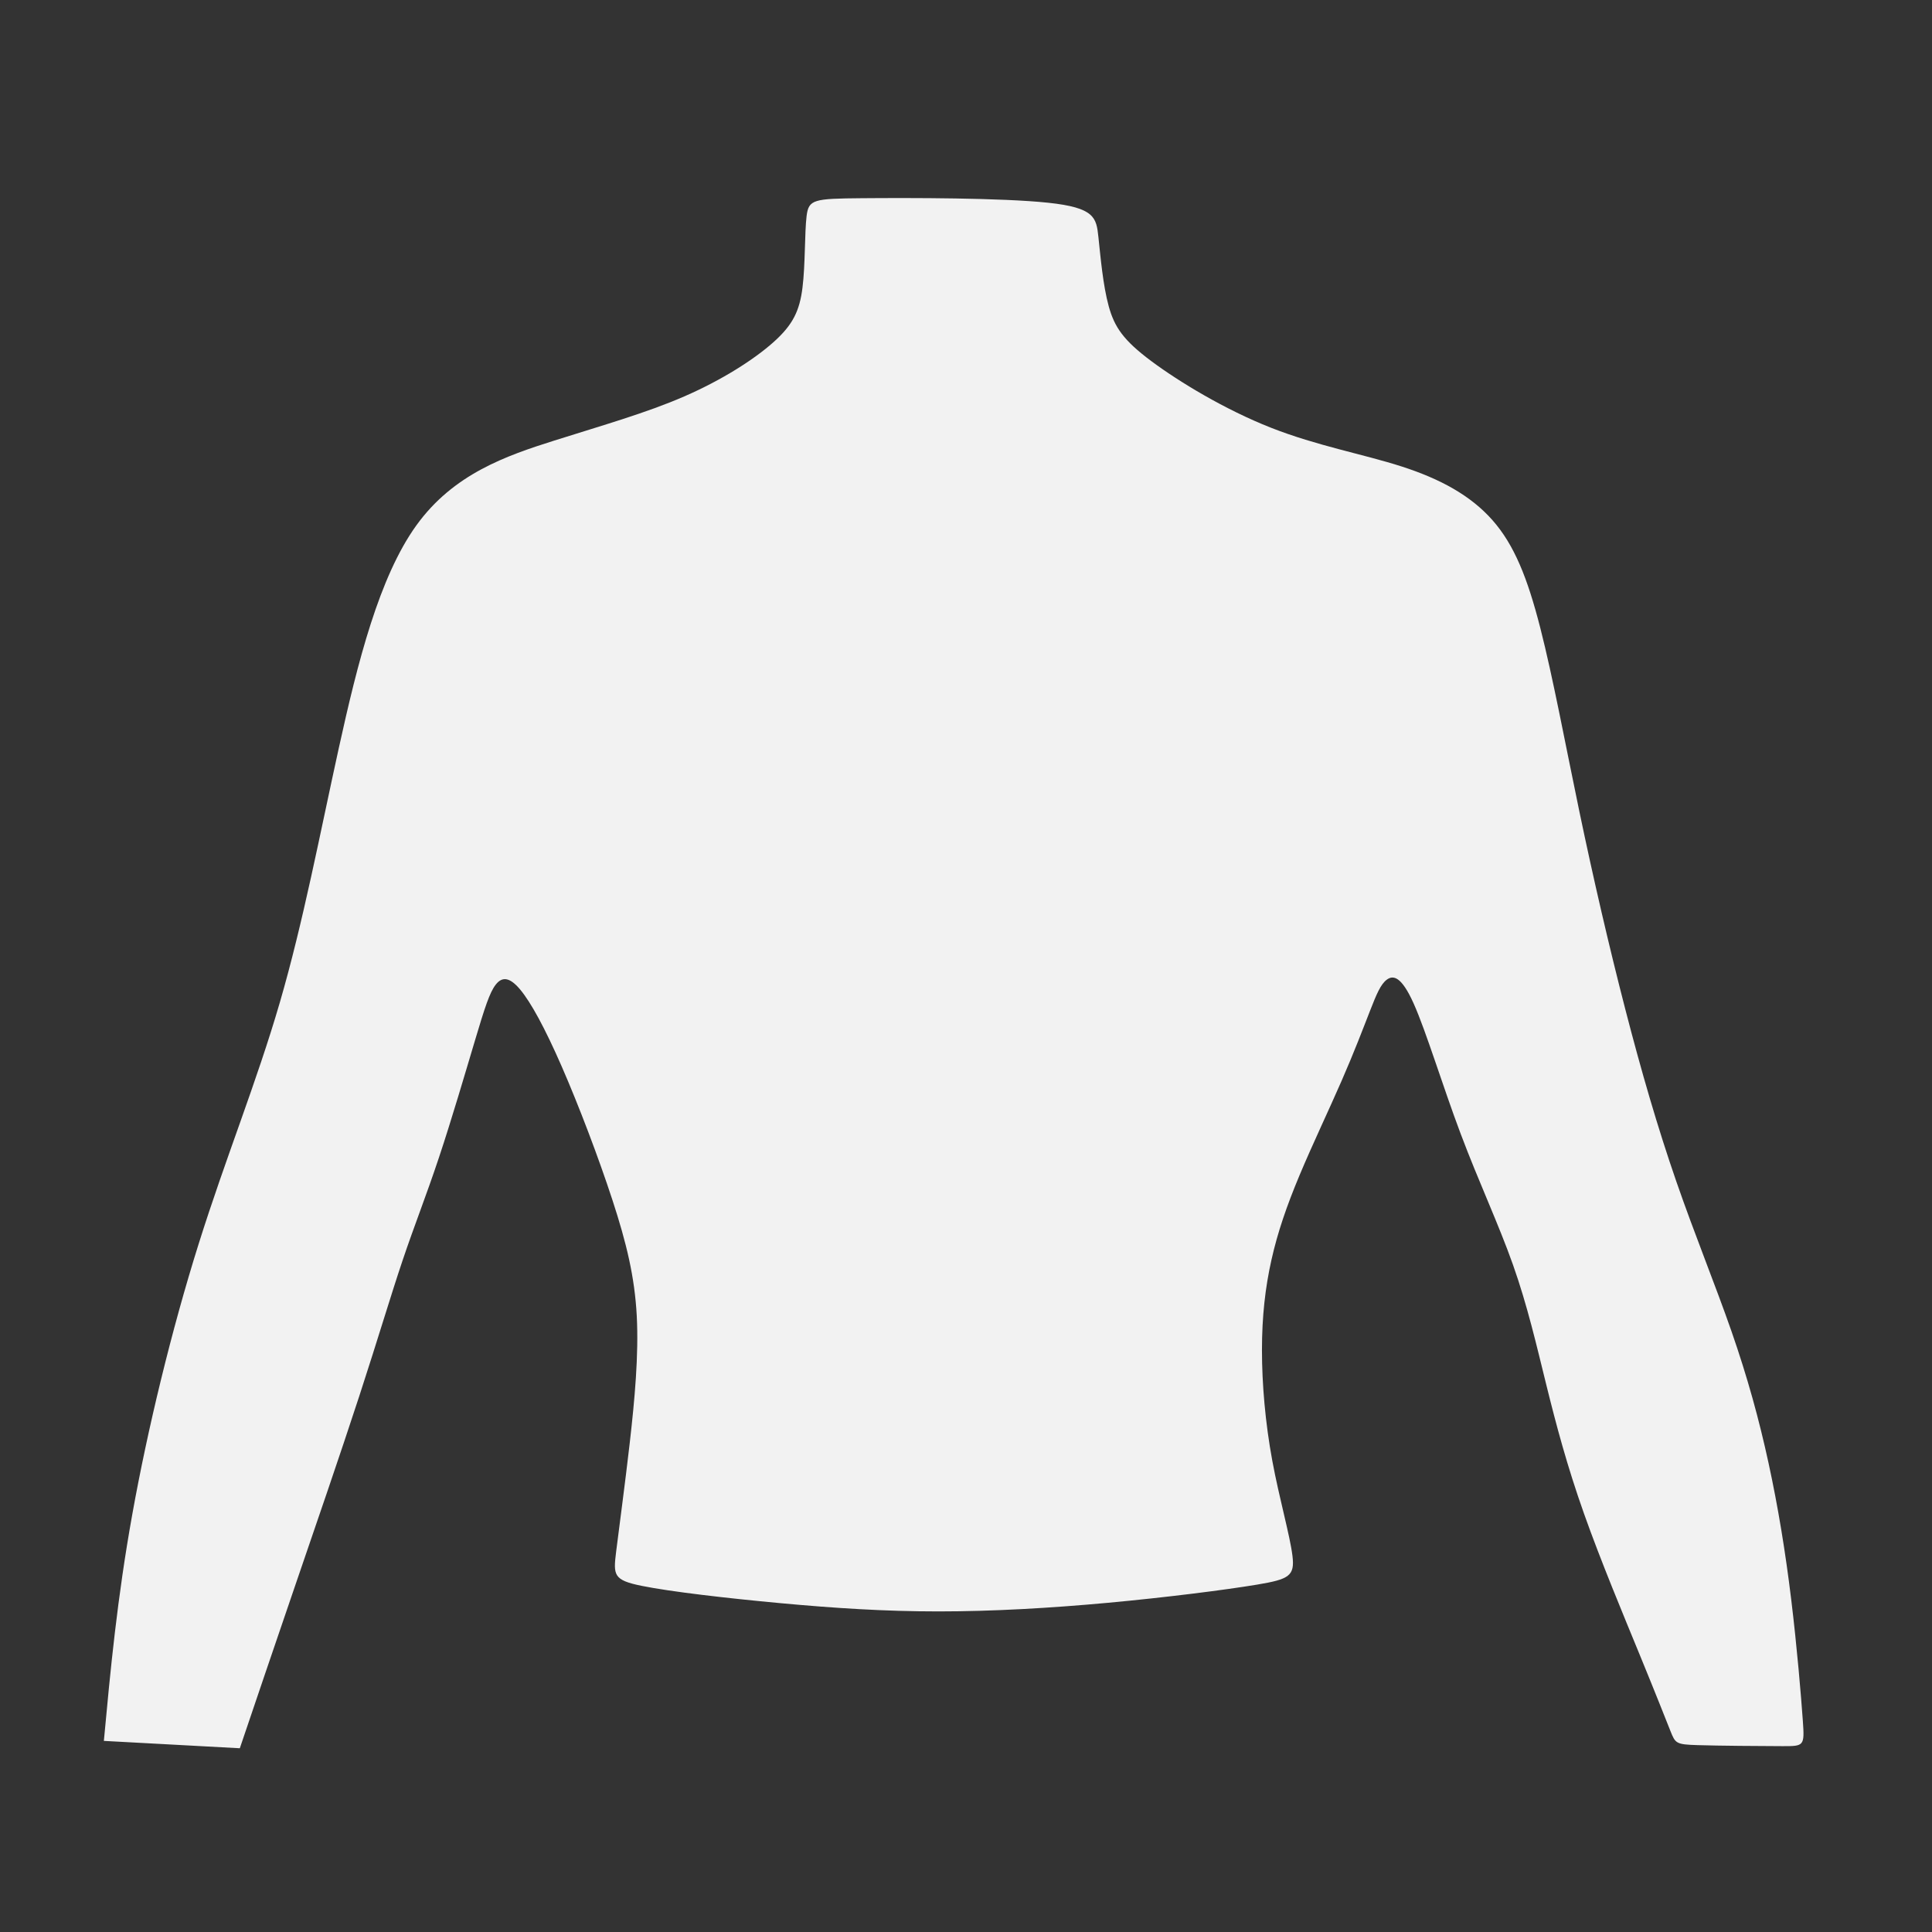 <?xml version="1.0" encoding="UTF-8" standalone="no"?>
<!-- Created with Inkscape (http://www.inkscape.org/) -->

<svg
   width="250"
   height="250"
   viewBox="0 0 66.146 66.146"
   version="1.1"
   id="svg5"
   xml:space="preserve"
   inkscape:version="1.2.2 (732a01da63, 2022-12-09)"
   sodipodi:docname="torso.svg"
   xmlns:inkscape="http://www.inkscape.org/namespaces/inkscape"
   xmlns:sodipodi="http://sodipodi.sourceforge.net/DTD/sodipodi-0.dtd"
   xmlns="http://www.w3.org/2000/svg"
   xmlns:svg="http://www.w3.org/2000/svg"><rect x="0" y="0" width="66.146" height="66.146" fill="#333333" stroke="none"/><sodipodi:namedview
     id="namedview7"
     pagecolor="#505050"
     bordercolor="#ffffff"
     borderopacity="1"
     inkscape:showpageshadow="0"
     inkscape:pageopacity="0"
     inkscape:pagecheckerboard="1"
     inkscape:deskcolor="#505050"
     inkscape:document-units="mm"
     showgrid="false"
     inkscape:zoom="2.2097881"
     inkscape:cx="162.91155"
     inkscape:cy="133.9495"
     inkscape:window-width="1379"
     inkscape:window-height="1041"
     inkscape:window-x="4109"
     inkscape:window-y="5"
     inkscape:window-maximized="0"
     inkscape:current-layer="layer2" /><defs
     id="defs2"><inkscape:path-effect
       effect="bspline"
       id="path-effect314"
       is_visible="true"
       lpeversion="1"
       weight="33.333"
       steps="2"
       helper_size="0"
       apply_no_weight="true"
       apply_with_weight="true"
       only_selected="false" /></defs><g
     inkscape:groupmode="layer"
     id="layer2"
     inkscape:label="Warstwa 2"><path
       style="opacity:1;fill:#f2f2f2;stroke-width:0.265"
       d="m 3.556,59.603 c 0.226,-2.427 0.452,-4.854 0.974,-7.761 0.522,-2.907 1.34,-6.293 2.272,-9.257 0.931,-2.963 1.975,-5.503 2.78,-8.269 0.804,-2.766 1.369,-5.757 2.018,-8.706 0.649,-2.949 1.383,-5.856 2.653,-7.62 1.27,-1.764 3.076,-2.385 4.727,-2.907 1.651,-0.522 3.147,-0.945 4.445,-1.51 1.298,-0.564 2.399,-1.27 3.062,-1.863 0.663,-0.593 0.889,-1.072 0.988,-1.862 0.099,-0.79 0.071,-1.891 0.141,-2.455 0.071,-0.565 0.24,-0.593 1.891,-0.607 1.651,-0.014 4.783,-0.014 6.378,0.155 1.594,0.169 1.651,0.508 1.721,1.171 0.071,0.663 0.155,1.651 0.353,2.371 0.198,0.72 0.508,1.171 1.454,1.877 0.945,0.705 2.526,1.665 4.106,2.286 1.58,0.621 3.161,0.903 4.473,1.326 1.312,0.423 2.356,0.988 3.104,1.835 0.748,0.847 1.199,1.976 1.637,3.683 0.437,1.707 0.861,3.993 1.34,6.293 0.48,2.3 1.016,4.614 1.566,6.745 0.55,2.131 1.115,4.078 1.75,5.912 0.635,1.834 1.341,3.556 1.891,5.136 0.55,1.58 0.945,3.02 1.27,4.515 0.325,1.496 0.579,3.048 0.776,4.671 0.198,1.623 0.339,3.316 0.399,4.166 0.06,0.85 0.039,0.857 -0.695,0.855 -0.734,-0.002 -2.18,-0.012 -2.914,-0.035 -0.734,-0.023 -0.755,-0.058 -0.924,-0.481 -0.169,-0.423 -0.487,-1.235 -1.041,-2.584 -0.554,-1.349 -1.344,-3.237 -1.923,-4.872 -0.579,-1.635 -0.945,-3.018 -1.284,-4.387 -0.339,-1.369 -0.649,-2.723 -1.143,-4.12 -0.494,-1.397 -1.171,-2.836 -1.792,-4.487 -0.621,-1.651 -1.185,-3.514 -1.609,-4.459 -0.423,-0.946 -0.705,-0.974 -0.917,-0.819 -0.212,0.155 -0.353,0.494 -0.579,1.072 -0.226,0.579 -0.536,1.397 -0.974,2.399 -0.437,1.002 -1.002,2.187 -1.439,3.231 -0.437,1.044 -0.748,1.947 -0.96,2.893 -0.212,0.945 -0.325,1.933 -0.325,3.09 2.7e-5,1.157 0.113,2.483 0.353,3.782 0.24,1.298 0.607,2.568 0.691,3.259 0.085,0.691 -0.113,0.804 -1.213,0.988 -1.101,0.183 -3.104,0.437 -5.094,0.621 -1.99,0.183 -3.965,0.296 -5.814,0.296 -1.848,1.5e-5 -3.57,-0.113 -5.404,-0.282 -1.834,-0.169 -3.782,-0.395 -4.755,-0.593 -0.974,-0.197 -0.974,-0.367 -0.875,-1.171 0.099,-0.804 0.296,-2.244 0.466,-3.725 0.169,-1.482 0.31,-3.006 0.24,-4.346 -0.071,-1.34 -0.353,-2.498 -0.832,-3.965 -0.48,-1.468 -1.157,-3.245 -1.736,-4.572 -0.579,-1.326 -1.058,-2.201 -1.425,-2.639 -0.367,-0.438 -0.621,-0.438 -0.833,-0.169 -0.212,0.268 -0.381,0.804 -0.706,1.891 -0.325,1.087 -0.804,2.723 -1.242,4.036 -0.437,1.312 -0.833,2.3 -1.242,3.514 -0.409,1.214 -0.833,2.653 -1.482,4.642 -0.649,1.99 -1.524,4.529 -2.244,6.632 -0.72,2.102 -1.284,3.768 -1.848,5.432"
       id="path312"
       inkscape:path-effect="#path-effect314"
       inkscape:original-d="m 3.5558722,59.603192 c 0.2260343,-2.426758 0.451804,-4.853784 0.6773089,-7.281071 0.8186963,-3.386349 1.6370948,-6.772825 2.4552452,-10.159635 1.0444703,-2.539696 2.0886341,-5.079553 3.1325542,-7.619727 0.5646995,-2.991245 1.1291125,-5.982632 1.6932725,-8.974344 0.734031,-2.906578 1.467768,-5.813305 2.201254,-8.720354 1.806458,-0.620614 3.612579,-1.241468 5.418472,-1.862599 1.496019,-0.423062 2.991713,-0.846372 4.487172,-1.269955 1.100914,-0.70528 2.201519,-1.410795 3.301883,-2.11659 0.226039,-0.479506 0.451802,-0.959257 0.677307,-1.439282 -0.02796,-1.1003846 -0.05618,-2.2009896 -0.08466,-3.3018814 0.169593,-0.027957 0.338918,-0.056178 0.507982,-0.084663 3.132881,2.646e-4 6.265373,2.646e-4 9.397661,0 0.05671,0.3389257 0.113149,0.6775736 0.169328,1.0159635 0.08493,0.9880266 0.16959,1.975749 0.25399,2.9632279 0.310705,0.451812 0.621133,0.903343 0.931301,1.354617 1.580682,0.959805 3.161038,1.919307 4.741161,2.878564 1.580685,0.282482 3.161041,0.564688 4.741164,0.846636 1.04447,0.564699 2.088634,1.129112 3.132553,1.693271 0.451813,1.129136 0.903346,2.257962 1.354619,3.386545 0.423593,2.286229 0.846902,4.572101 1.269955,6.857754 0.536477,2.31445 1.072671,4.628544 1.608609,6.942418 0.5647,1.947566 1.129112,3.894791 1.693272,5.841791 0.705808,1.721792 1.411325,3.44325 2.11659,5.164478 0.39537,1.439577 0.790459,2.878828 1.185291,4.317847 0.254262,1.552461 0.508246,3.104597 0.761974,4.6565 0.141372,1.69357 0.282477,3.386809 0.423317,5.079817 -0.0209,0.0073 -0.04207,0.01437 -0.0635,0.02117 -1.446102,-0.01032 -2.892409,-0.0209 -4.339011,-0.03175 -0.0209,-0.03501 -0.04207,-0.07029 -0.0635,-0.10583 -0.31723,-0.811112 -0.634714,-1.622454 -0.952466,-2.43408 -0.789945,-1.887066 -1.580123,-3.77432 -2.370582,-5.661879 -0.36662,-1.382601 -0.733488,-2.765414 -1.100627,-4.148519 -0.310176,-1.354378 -0.620601,-2.70897 -0.931301,-4.063851 -0.677058,-1.439048 -1.354352,-2.878299 -2.031926,-4.317847 -0.564171,-1.862373 -1.128583,-3.724934 -1.693273,-5.587799 -0.281953,-0.02796 -0.56416,-0.05618 -0.846637,-0.08466 -0.140843,0.338926 -0.281945,0.677574 -0.423318,1.015963 -0.310173,0.818698 -0.620601,1.637096 -0.931299,2.455246 -0.564171,1.18558 -1.128585,2.370847 -1.693272,3.555873 -0.310176,0.903362 -0.620601,1.806422 -0.931302,2.709236 -0.112622,0.988025 -0.225504,1.975749 -0.338653,2.963227 0.113152,1.326687 0.226034,2.653057 0.338653,3.97919 0.367149,1.270244 0.734018,2.540172 1.10063,3.809863 -0.197289,0.113152 -0.394832,0.226033 -0.592645,0.338656 -2.003484,0.254259 -4.007149,0.508246 -6.011119,0.761971 -1.97526,0.113152 -3.950706,0.226033 -5.926453,0.338656 -1.721265,-0.112623 -3.442724,-0.225507 -5.164481,-0.338656 -1.947039,-0.22551 -3.894263,-0.451273 -5.841791,-0.67731 2.65e-4,-0.169066 2.65e-4,-0.338389 0,-0.507981 0.197817,-1.439045 0.395362,-2.878299 0.592645,-4.317844 0.141374,-1.523712 0.282477,-3.047627 0.423318,-4.571836 -0.281953,-1.156827 -0.564159,-2.313873 -0.846636,-3.471209 -0.677058,-1.777706 -1.354353,-3.555608 -2.031927,-5.333809 -0.479505,-0.87461 -0.959256,-1.749449 -1.439281,-2.624572 -0.253732,2.65e-4 -0.507718,2.65e-4 -0.761973,0 -0.169066,0.53648 -0.33839,1.072671 -0.507982,1.608609 -0.479505,1.637128 -0.959256,3.273925 -1.439281,4.910492 -0.394841,0.988025 -0.789929,1.975747 -1.185291,2.963225 -0.423062,1.439576 -0.846372,2.878828 -1.269955,4.317846 -0.87461,2.540222 -1.74945,5.080082 -2.624572,7.619726 -0.5641708,1.665351 -1.1285836,3.330368 -1.6932724,4.995156" /></g></svg>
